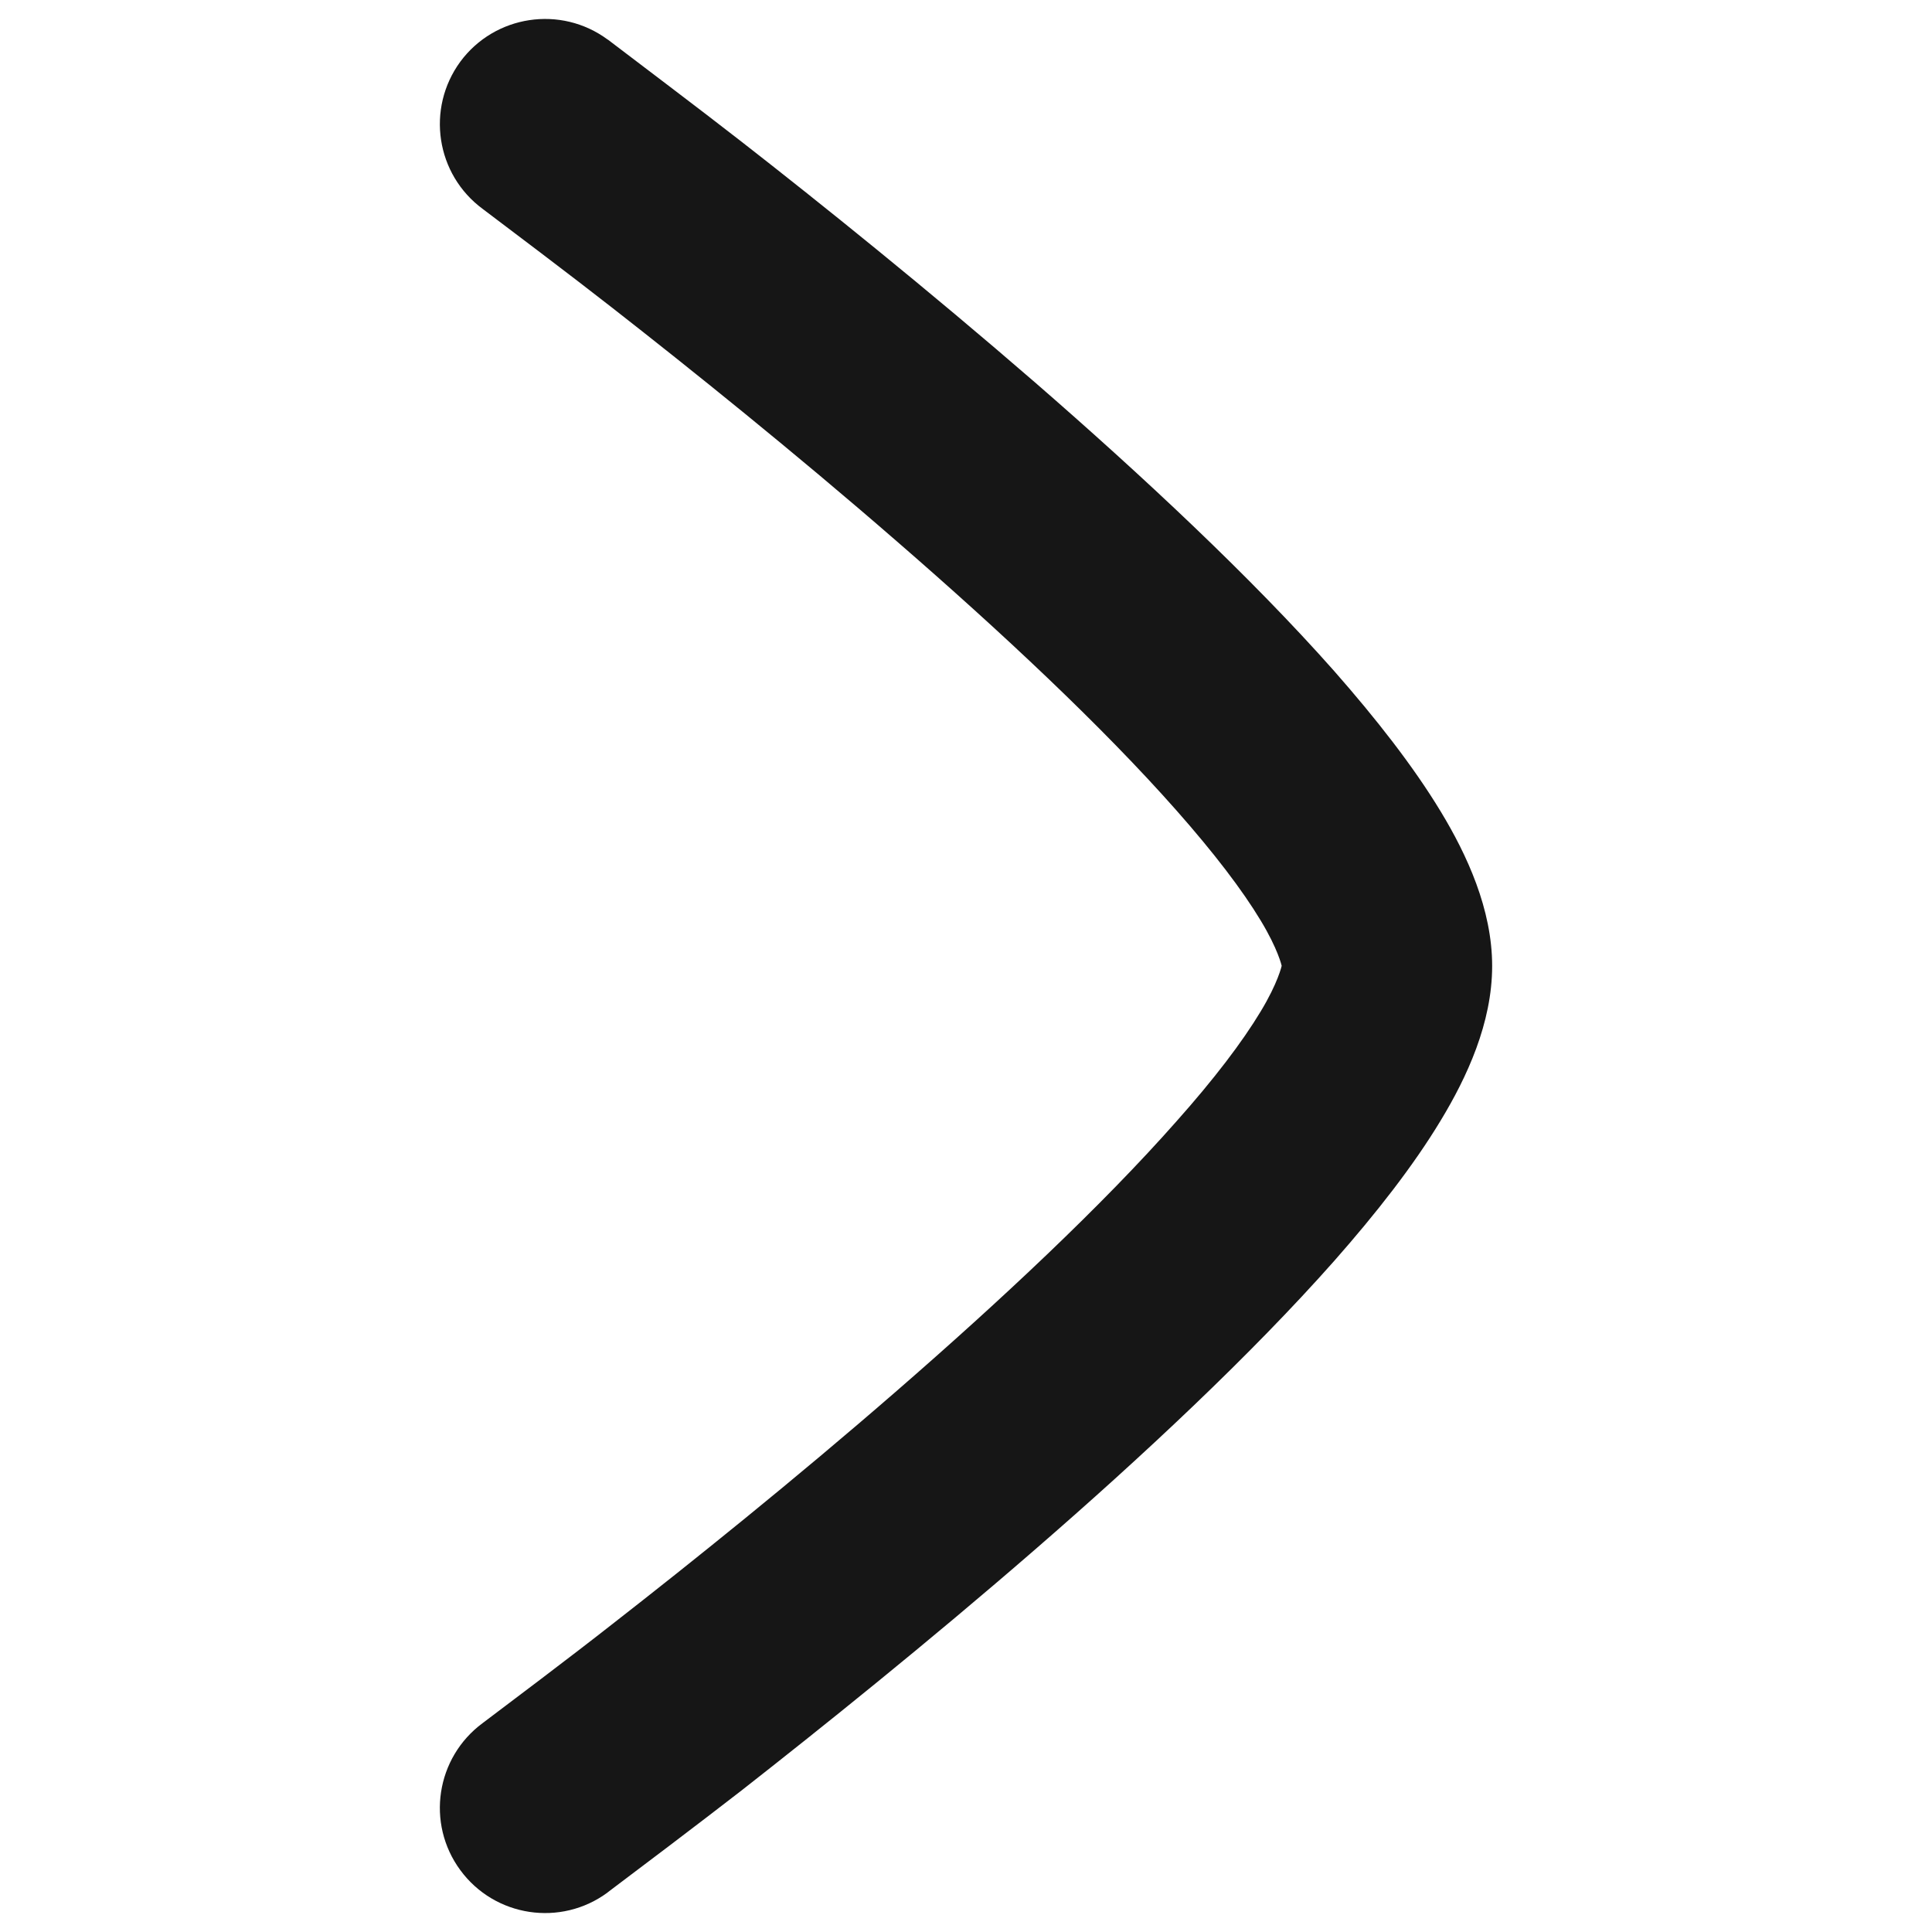 <?xml version="1.0" encoding="utf-8"?>
<!-- Generator: Adobe Illustrator 16.0.0, SVG Export Plug-In . SVG Version: 6.00 Build 0)  -->
<!DOCTYPE svg PUBLIC "-//W3C//DTD SVG 1.1//EN" "http://www.w3.org/Graphics/SVG/1.1/DTD/svg11.dtd">
<svg version="1.1" id="Layer_1" xmlns="http://www.w3.org/2000/svg" xmlns:xlink="http://www.w3.org/1999/xlink" x="0px" y="0px"
	 width="102px" height="102px" viewBox="0 0 102 102" enable-background="new 0 0 102 102" xml:space="preserve">
<path fill="#161616" d="M25.481,90.971c1.197-0.902,4.773-3.594,6.822-5.207c4.123-3.213,9.601-7.604,15.052-12.344
	c5.485-4.766,10.833-9.773,14.756-14.219c1.979-2.222,3.473-4.184,4.444-5.798c0.921-1.519,1.111-2.413,1.111-2.413
	s-0.19-0.877-1.111-2.396c-0.972-1.613-2.465-3.566-4.444-5.807c-3.923-4.444-9.271-9.443-14.756-14.201
	c-5.451-4.738-10.929-9.131-15.052-12.352c-2.049-1.605-5.616-4.297-6.813-5.199c-2.475-1.823-3.004-5.295-1.189-7.777
	c1.822-2.465,5.304-2.995,7.777-1.172l0.018,0.008c1.25,0.955,4.947,3.742,7.048,5.383c4.21,3.281,9.844,7.812,15.503,12.716
	c5.625,4.888,11.389,10.261,15.798,15.243c2.188,2.49,4.167,5.008,5.625,7.421c1.372,2.266,2.708,5.14,2.708,8.142
	c0,3.013-1.336,5.877-2.708,8.143c-1.458,2.422-3.438,4.939-5.625,7.422c-4.409,4.982-10.173,10.364-15.798,15.242
	c-5.659,4.913-11.293,9.427-15.503,12.726c-2.101,1.632-5.798,4.427-7.048,5.364l-0.018,0.018c-2.465,1.822-5.955,1.302-7.777-1.181
	C22.486,96.266,23.016,92.794,25.481,90.971z"/>
</svg>
